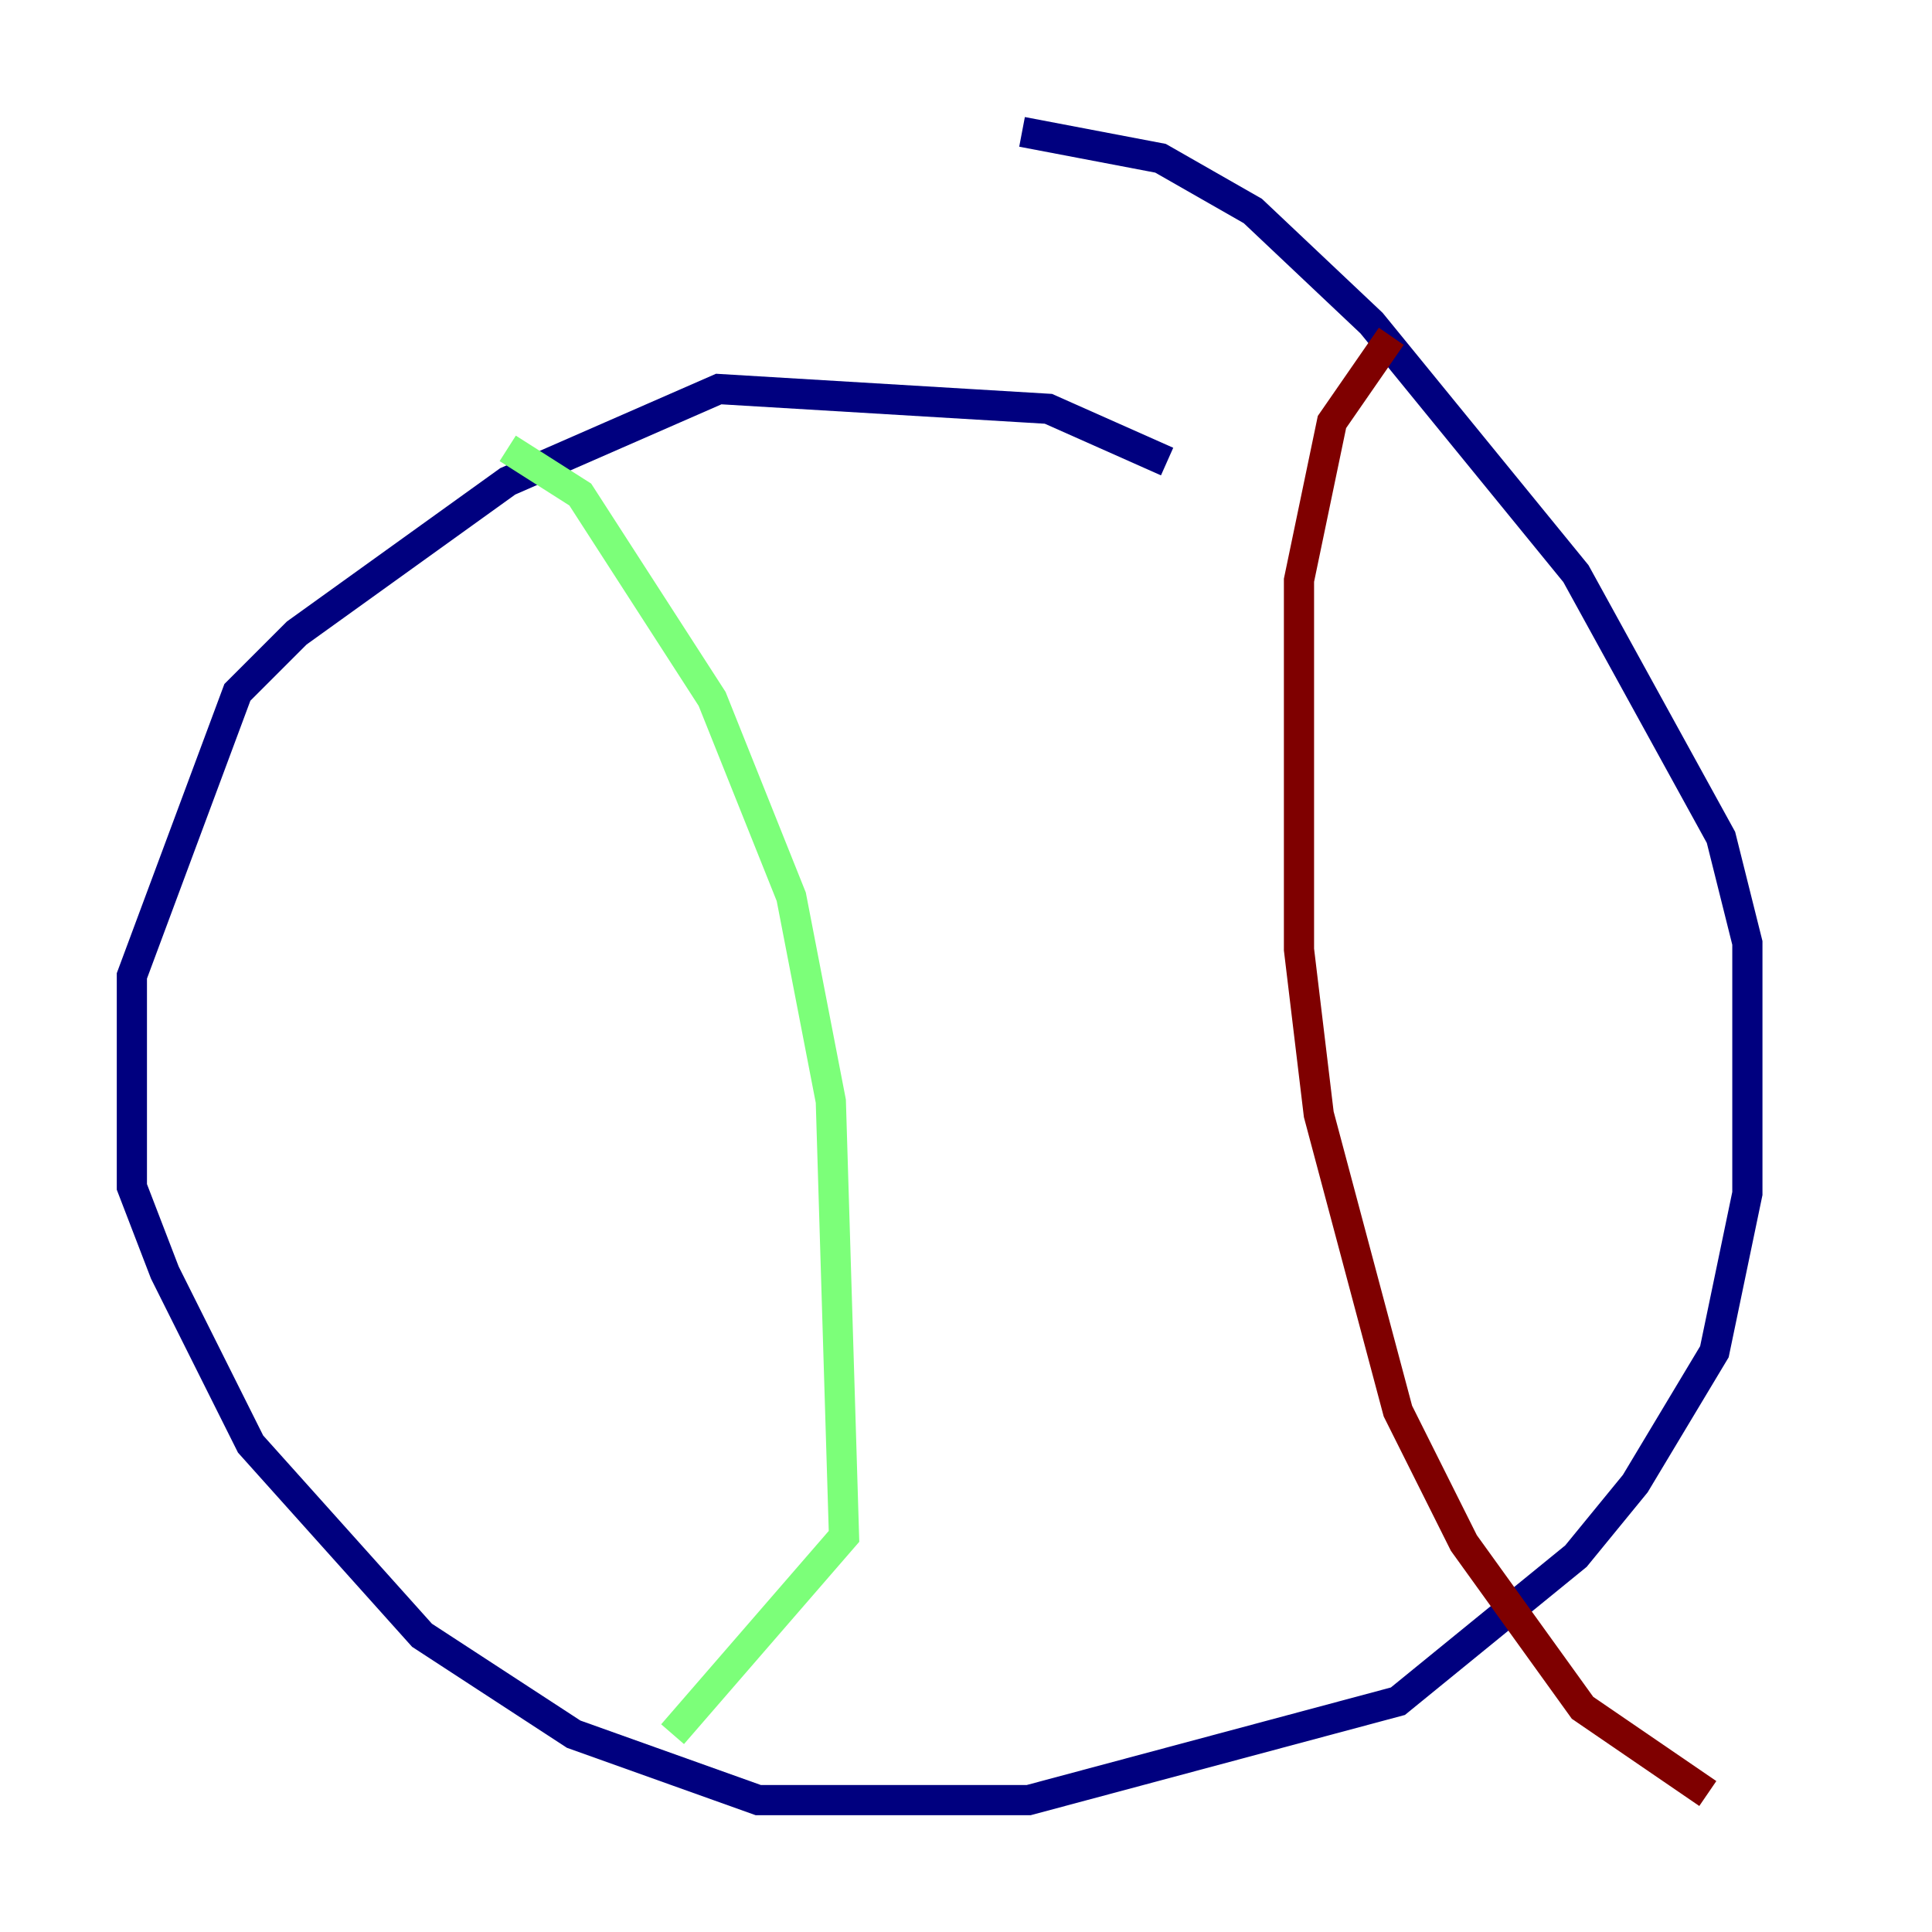 <?xml version="1.0" encoding="utf-8" ?>
<svg baseProfile="tiny" height="128" version="1.2" viewBox="0,0,128,128" width="128" xmlns="http://www.w3.org/2000/svg" xmlns:ev="http://www.w3.org/2001/xml-events" xmlns:xlink="http://www.w3.org/1999/xlink"><defs /><polyline fill="none" points="77.324,30.58 69.461,27.085 47.618,25.775 33.638,31.891 19.659,41.939 15.727,45.87 8.737,64.655 8.737,78.635 10.921,84.314 16.601,95.672 27.959,108.341 38.007,114.894 50.239,119.263 68.15,119.263 92.614,112.71 104.41,103.099 108.341,98.293 113.584,89.556 115.768,79.072 115.768,62.471 114.02,55.481 104.41,38.007 90.867,21.406 83.003,13.979 76.887,10.485 67.713,8.737" stroke="#00007f" stroke-width="2" /><polyline fill="none" points="33.638,29.706 38.444,32.764 47.181,46.307 52.423,59.413 55.044,72.956 55.918,101.788 44.56,114.894" stroke="#7cff79" stroke-width="2" /><polyline fill="none" points="92.177,22.28 88.246,27.959 86.061,38.444 86.061,62.908 87.372,73.829 92.614,93.488 96.983,102.225 104.846,113.147 113.147,118.826" stroke="#7f0000" stroke-width="2" /></svg>